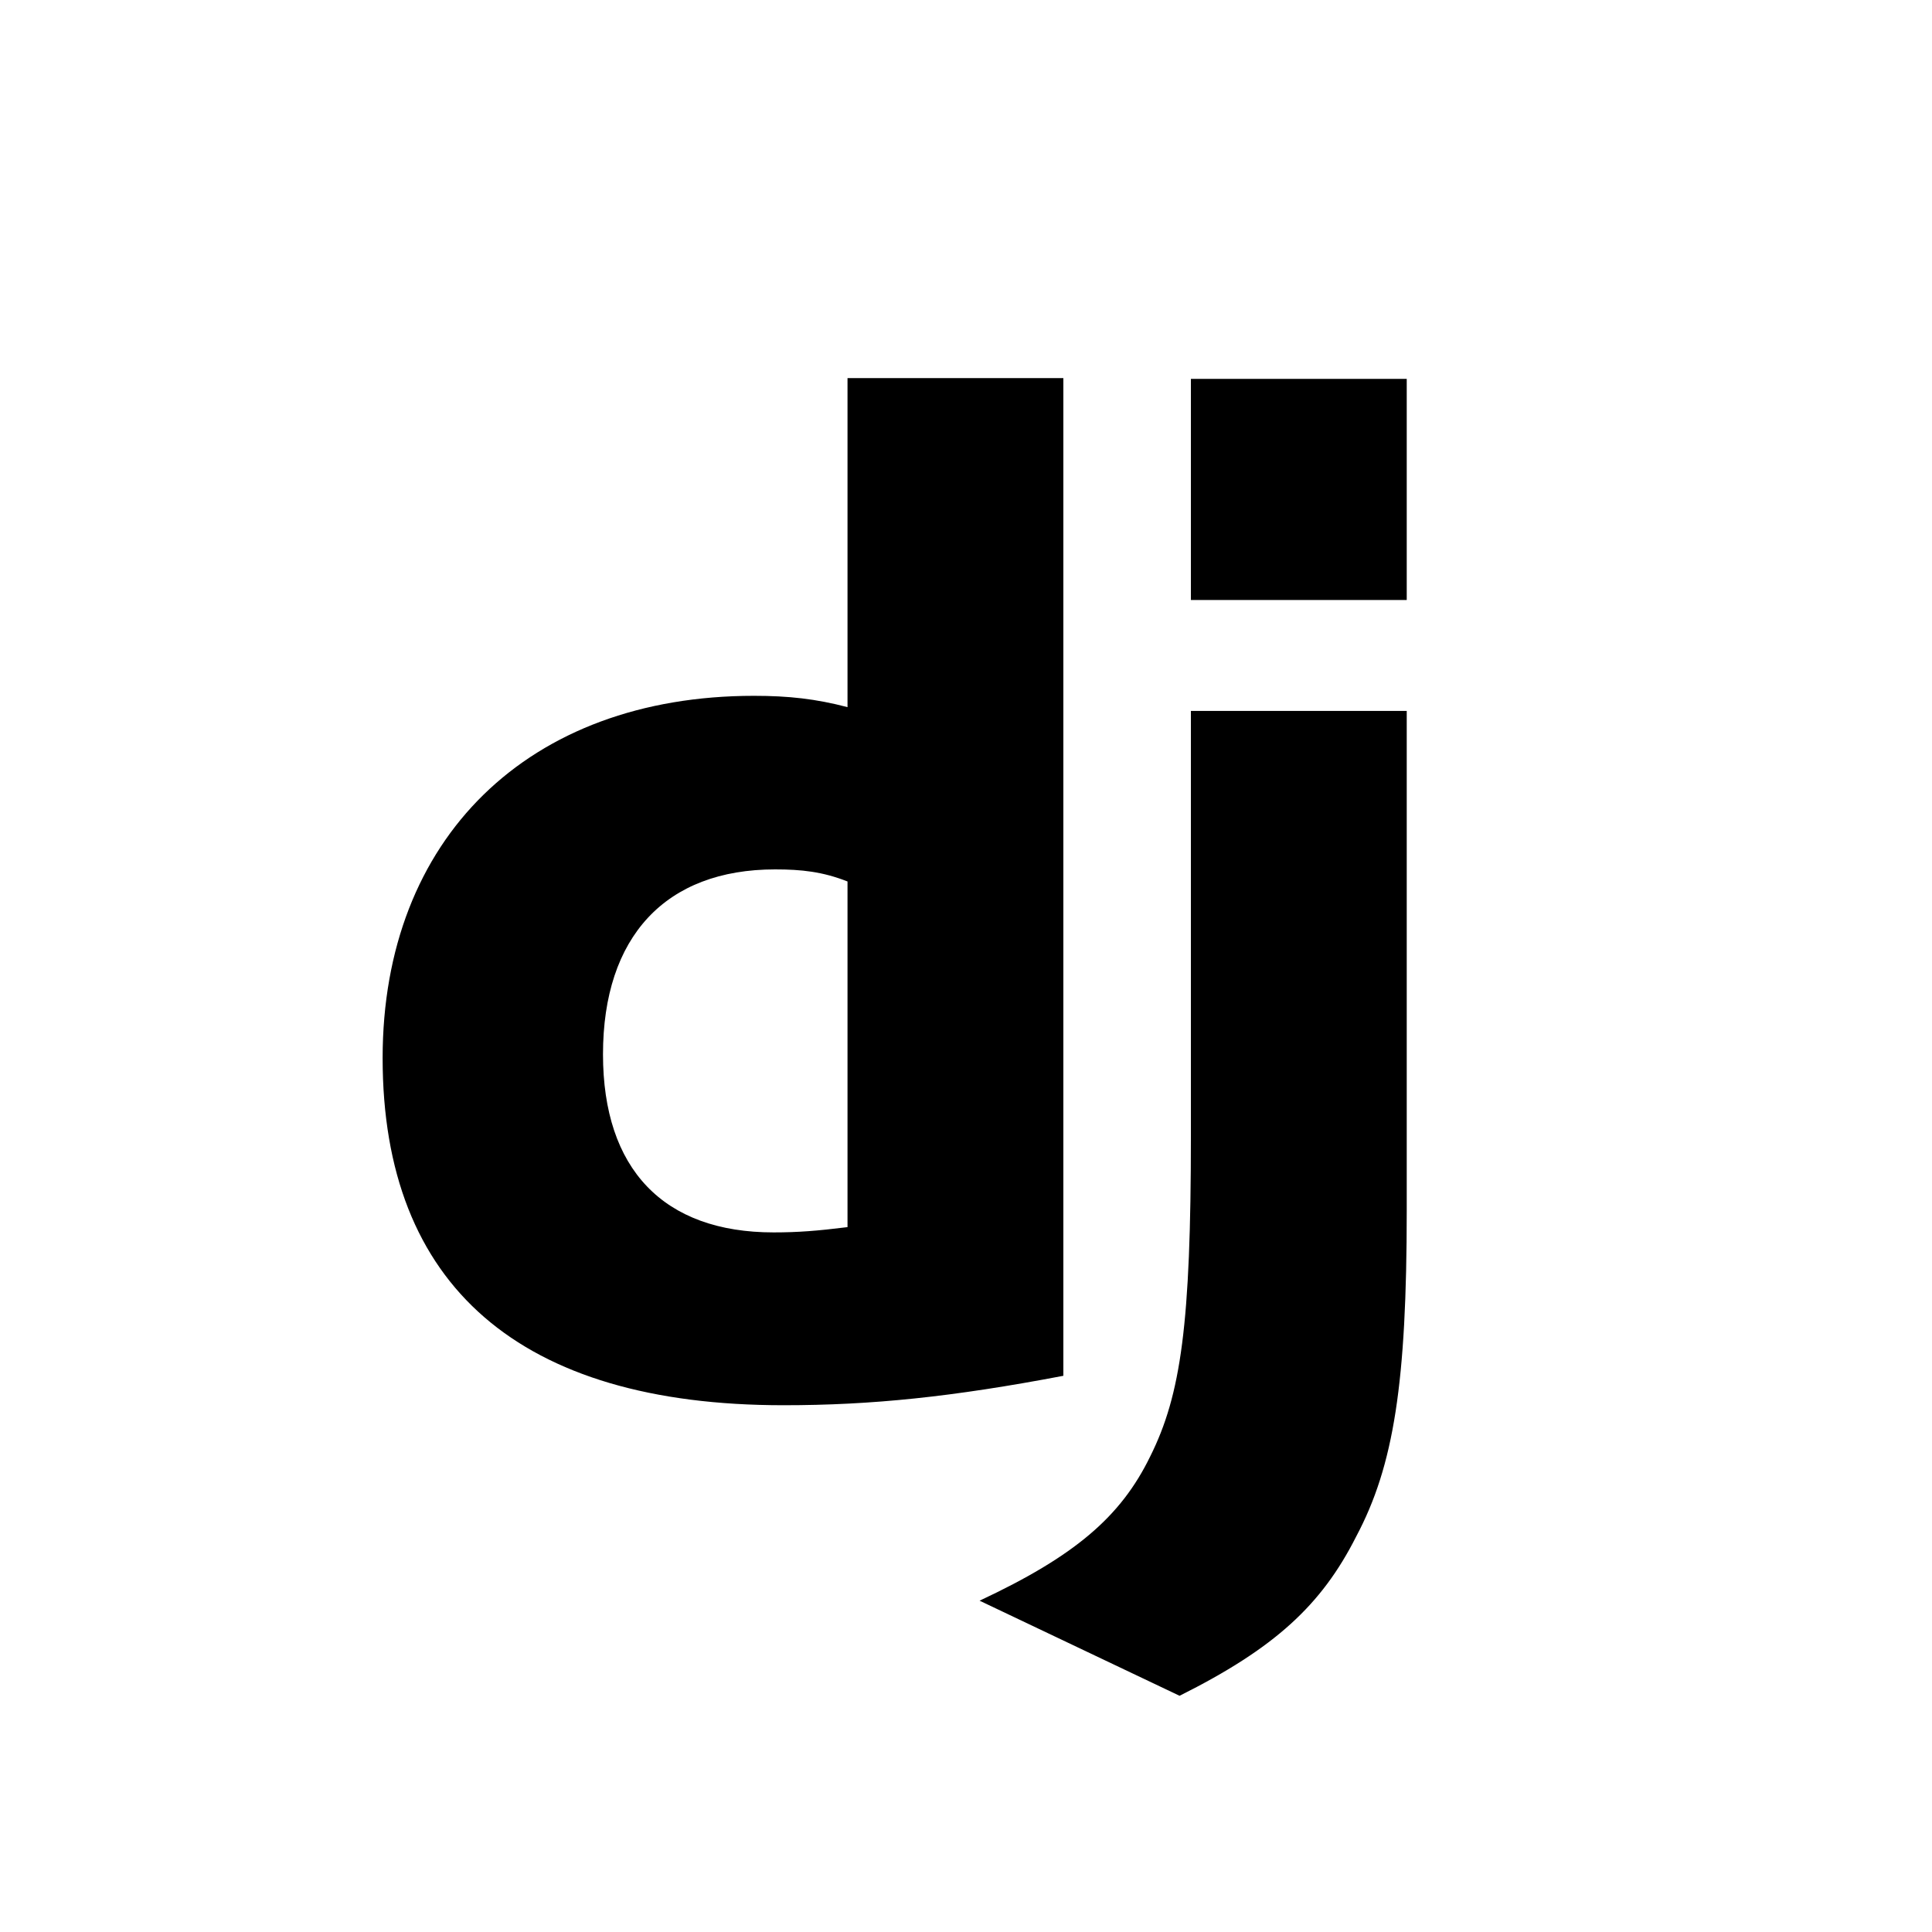 <?xml version="1.0" encoding="utf-8"?>
<!-- Generator: Adobe Illustrator 27.0.0, SVG Export Plug-In . SVG Version: 6.00 Build 0)  -->
<svg version="1.1" id="Layer_1" xmlns="http://www.w3.org/2000/svg" xmlns:xlink="http://www.w3.org/1999/xlink" x="0px" y="0px"
	 viewBox="0 0 256 256" style="enable-background:new 0 0 256 256;" xml:space="preserve">
<g>
	<path d="M186.4,94.2v66.2c0,22.8-1.7,33.8-6.7,43.2c-4.6,9.1-10.8,14.8-23.4,21.1l-26.5-12.6c12.6-5.9,18.7-11.1,22.6-19.1
		c4.1-8.2,5.4-17.6,5.4-42.5V94.2H186.4z M140.9,50.1v132.2c-14.7,2.8-25.4,3.9-37.1,3.9c-34.9,0-53.1-15.8-53.1-46
		c0-29.1,19.3-48,49.2-48c4.6,0,8.2,0.4,12.4,1.5V50.1H140.9z M102.7,115.2c-14.5,0-22.8,8.9-22.8,24.5c0,15.2,8,23.6,22.6,23.6
		c3.2,0,5.8-0.2,9.8-0.7v-45.8C109,115.5,106.2,115.2,102.7,115.2z M186.4,50.2v29.3h-28.6V50.2H186.4z"/>
</g>
</svg>
